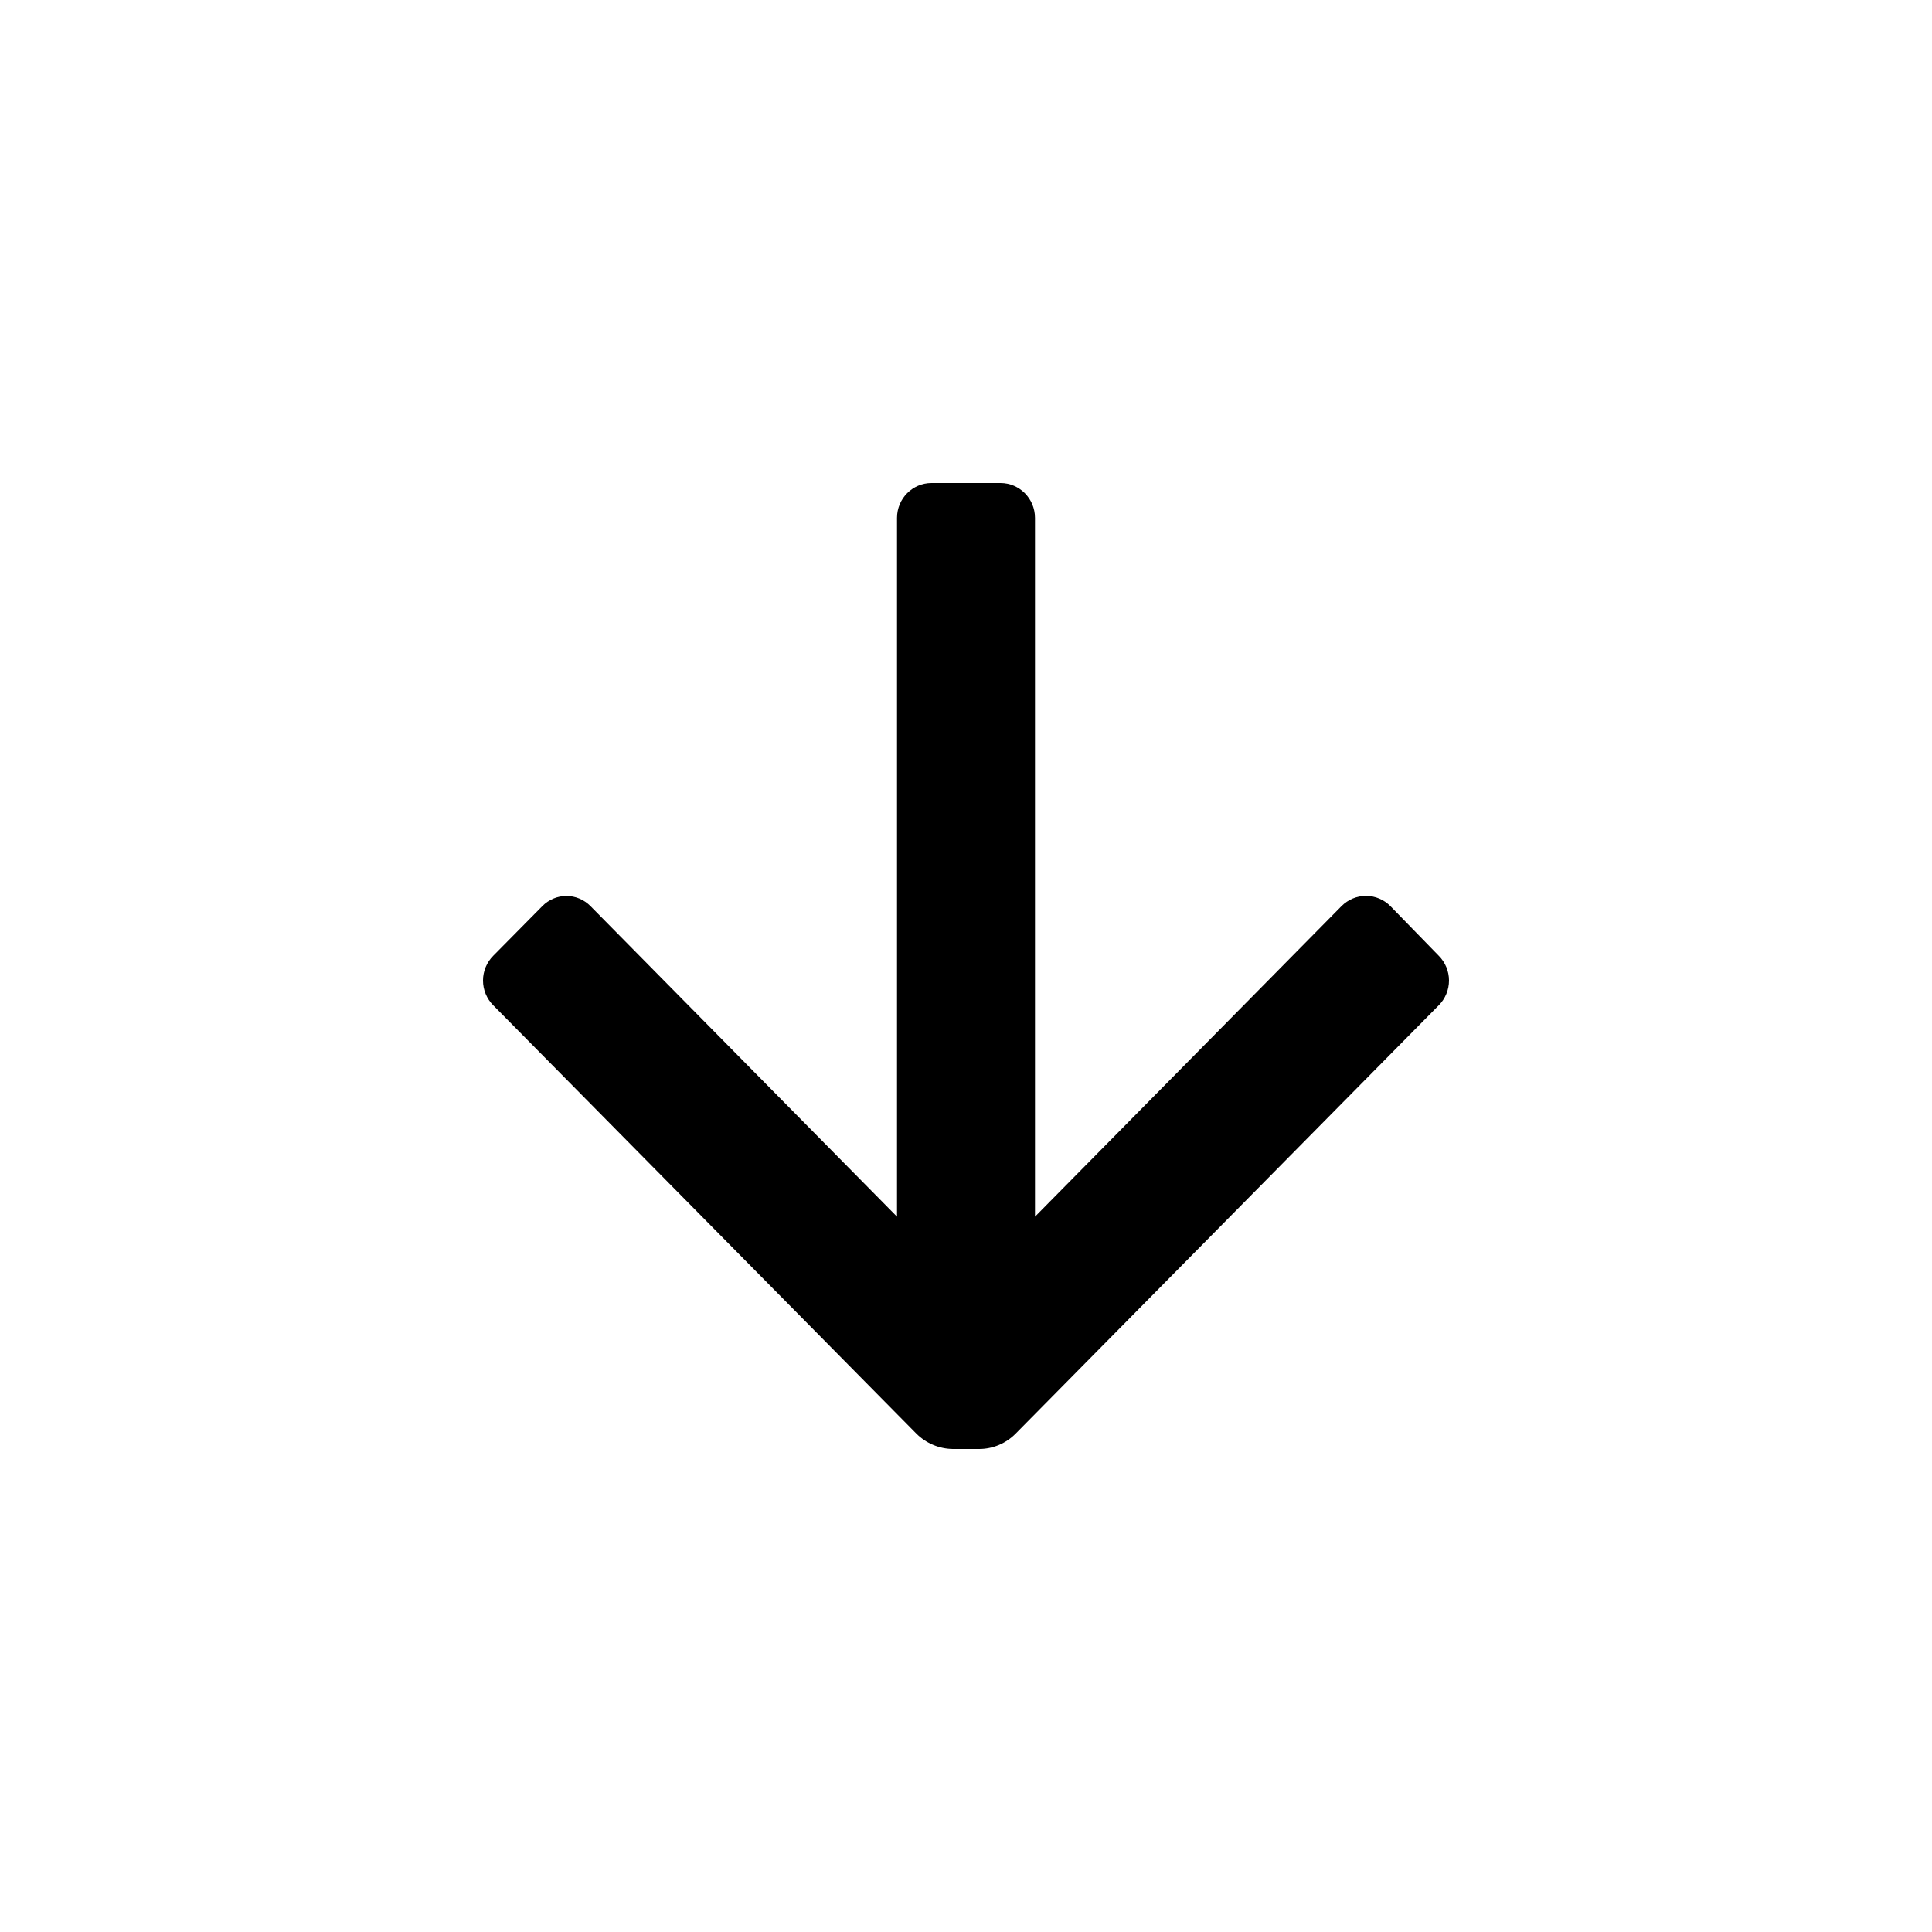 <svg width="24" height="24" viewBox="0 0 24 24" fill="none" xmlns="http://www.w3.org/2000/svg">
<path d="M12.429 6C12.665 6 12.857 6.194 12.857 6.433V15.114L16.664 11.257C16.745 11.175 16.854 11.129 16.969 11.129C17.083 11.129 17.192 11.175 17.273 11.257L17.873 11.873C17.954 11.954 18 12.065 18 12.18C18 12.296 17.954 12.407 17.873 12.488L12.617 17.809C12.497 17.931 12.333 18 12.163 18H11.837C11.667 17.998 11.504 17.93 11.383 17.809L6.127 12.488C6.046 12.407 6 12.296 6 12.18C6 12.065 6.046 11.954 6.127 11.873L6.736 11.257C6.815 11.176 6.923 11.13 7.036 11.13C7.149 11.13 7.257 11.176 7.336 11.257L11.143 15.114V6.433C11.143 6.194 11.335 6 11.571 6H12.429Z" fill="black"/>
</svg>
